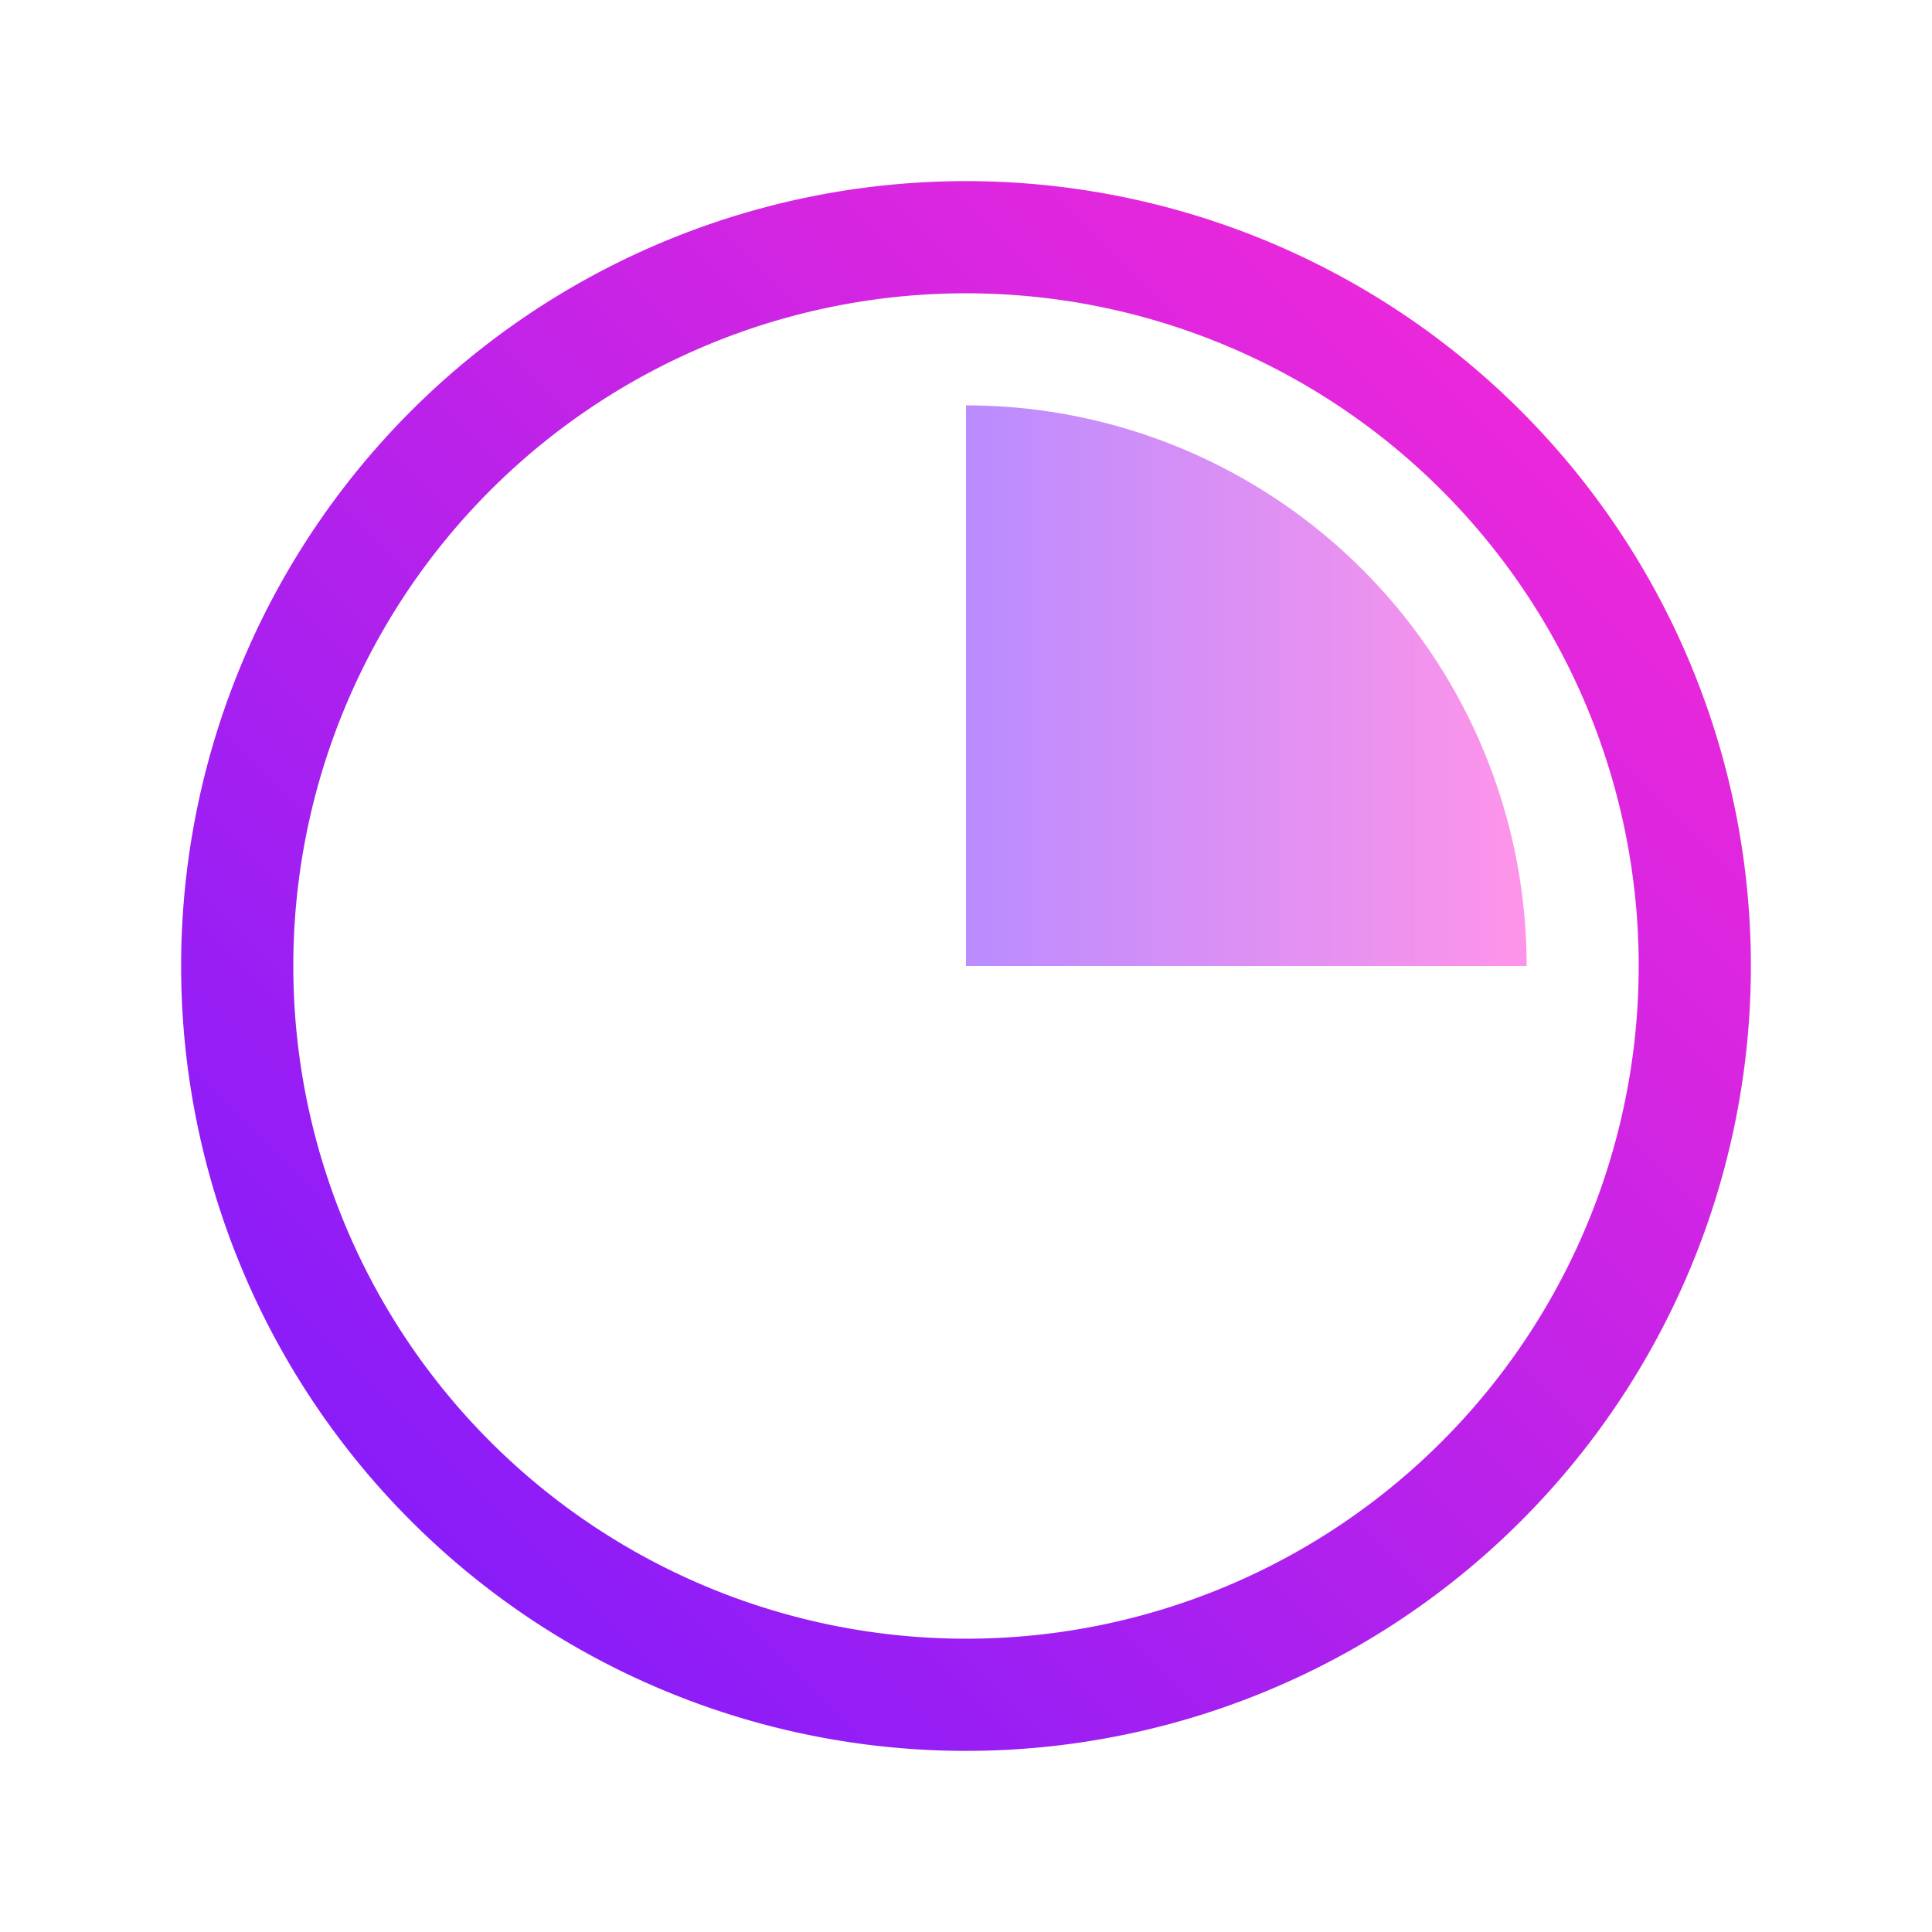 <?xml version="1.0" encoding="UTF-8" standalone="no"?>
<svg
   height="16"
   width="16"
   version="1.1"
   id="svg28"
   sodipodi:docname="drive-partition.svg"
   inkscape:version="1.3.1 (91b66b0783, 2023-11-16)"
   xmlns:inkscape="http://www.inkscape.org/namespaces/inkscape"
   xmlns:sodipodi="http://sodipodi.sourceforge.net/DTD/sodipodi-0.dtd"
   xmlns:xlink="http://www.w3.org/1999/xlink"
   xmlns="http://www.w3.org/2000/svg"
   xmlns:svg="http://www.w3.org/2000/svg">
  <defs
     id="defs28">
    <linearGradient
       id="linearGradient29"
       inkscape:collect="always">
      <stop
         style="stop-color:#751aff;stop-opacity:1;"
         offset="0"
         id="stop29" />
      <stop
         style="stop-color:#ff2ad4;stop-opacity:1"
         offset="1"
         id="stop30" />
    </linearGradient>
    <linearGradient
       inkscape:collect="always"
       xlink:href="#linearGradient29"
       id="linearGradient30"
       x1="1.5"
       y1="14.5"
       x2="14.5"
       y2="1.5"
       gradientUnits="userSpaceOnUse" />
    <linearGradient
       inkscape:collect="always"
       xlink:href="#linearGradient29"
       id="linearGradient32"
       x1="8"
       y1="5.679"
       x2="12.643"
       y2="5.679"
       gradientUnits="userSpaceOnUse" />
  </defs>
  <sodipodi:namedview
     id="namedview28"
     pagecolor="#ffffff"
     bordercolor="#000000"
     borderopacity="0.25"
     inkscape:showpageshadow="2"
     inkscape:pageopacity="0.0"
     inkscape:pagecheckerboard="0"
     inkscape:deskcolor="#d1d1d1"
     inkscape:zoom="23.96875"
     inkscape:cx="7.3011734"
     inkscape:cy="12.829205"
     inkscape:window-width="1920"
     inkscape:window-height="994"
     inkscape:window-x="0"
     inkscape:window-y="0"
     inkscape:window-maximized="1"
     inkscape:current-layer="svg28" />
  <linearGradient
     id="k"
     gradientUnits="userSpaceOnUse"
     x1="32"
     x2="32"
     xlink:href="#a"
     y1="35"
     y2="29"
     gradientTransform="translate(31.457,-97.708)" />
  <linearGradient
     id="e"
     gradientUnits="userSpaceOnUse"
     x1="32"
     x2="32"
     y1="36"
     y2="28"
     gradientTransform="translate(31.457,-97.708)">
    <stop
       offset="0"
       stop-color="#5c7274"
       id="stop1" />
    <stop
       offset="1"
       stop-color="#a4a4a4"
       id="stop2" />
  </linearGradient>
  <linearGradient
     id="i"
     gradientUnits="userSpaceOnUse"
     x1="32"
     x2="32"
     xlink:href="#b"
     y1="58"
     y2="40"
     gradientTransform="translate(31.457,-97.708)" />
  <linearGradient
     id="h"
     gradientUnits="userSpaceOnUse"
     x1="25.637"
     x2="57.998"
     y1="40.676"
     y2="40.676"
     gradientTransform="translate(31.457,-97.708)">
    <stop
       offset="0"
       stop-color="#292c2f"
       id="stop3" />
    <stop
       offset="1"
       stop-color="#292c2f"
       stop-opacity="0"
       id="stop4" />
  </linearGradient>
  <linearGradient
     id="j"
     gradientUnits="userSpaceOnUse"
     x1="46"
     x2="53.135"
     xlink:href="#c"
     y1="40"
     y2="47.135"
     gradientTransform="translate(31.457,-97.708)" />
  <linearGradient
     id="c">
    <stop
       offset="0"
       stop-color="#292c2f"
       id="stop5" />
    <stop
       offset="1"
       stop-opacity="0"
       id="stop6" />
  </linearGradient>
  <linearGradient
     id="d"
     gradientUnits="userSpaceOnUse"
     x1="32"
     x2="32"
     y1="32"
     y2="6"
     gradientTransform="translate(31.457,-97.708)">
    <stop
       offset="0"
       stop-color="#1190d9"
       id="stop7" />
    <stop
       offset="1"
       stop-color="#73c4ef"
       id="stop8" />
  </linearGradient>
  <linearGradient
     id="b"
     gradientUnits="userSpaceOnUse"
     x1="32"
     x2="32"
     y1="41"
     y2="23">
    <stop
       offset="0"
       stop-color="#cecece"
       id="stop9" />
    <stop
       offset="1"
       stop-color="#ececec"
       id="stop10" />
  </linearGradient>
  <linearGradient
     id="a"
     gradientUnits="userSpaceOnUse"
     x1="6"
     x2="6"
     y1="58"
     y2="6">
    <stop
       offset="0"
       stop-color="#98a7b0"
       id="stop11" />
    <stop
       offset="1"
       stop-color="#dde1e3"
       id="stop12" />
  </linearGradient>
  <linearGradient
     id="g"
     gradientUnits="userSpaceOnUse"
     x1="26"
     x2="50"
     xlink:href="#c"
     y1="26"
     y2="50"
     gradientTransform="translate(31.457,-97.708)" />
  <linearGradient
     id="f"
     gradientUnits="userSpaceOnUse"
     x1="35"
     x2="52"
     xlink:href="#c"
     y1="32"
     y2="49"
     gradientTransform="translate(31.457,-97.708)" />
  <path
     d="M 8,1.5 A 6.5,6.5 0 0 0 1.5,8 6.5,6.5 0 0 0 8,14.5 6.5,6.5 0 0 0 14.5,8 6.5,6.5 0 0 0 8,1.5 Z M 8,2.429 A 5.571,5.571 0 0 1 13.571,8 5.571,5.571 0 0 1 8,13.571 5.571,5.571 0 0 1 2.429,8 5.571,5.571 0 0 1 8,2.429 Z"
     id="path1"
     style="color:#d8dee9;stroke-width:0.929;fill:url(#linearGradient30)" />
  <path
     d="M 12.643,8 A 4.643,4.643 0 0 0 8,3.357 V 8 Z"
     opacity="0.5"
     id="path2"
     style="color:#d8dee9;stroke-width:0.929;fill:url(#linearGradient32)" />
</svg>
